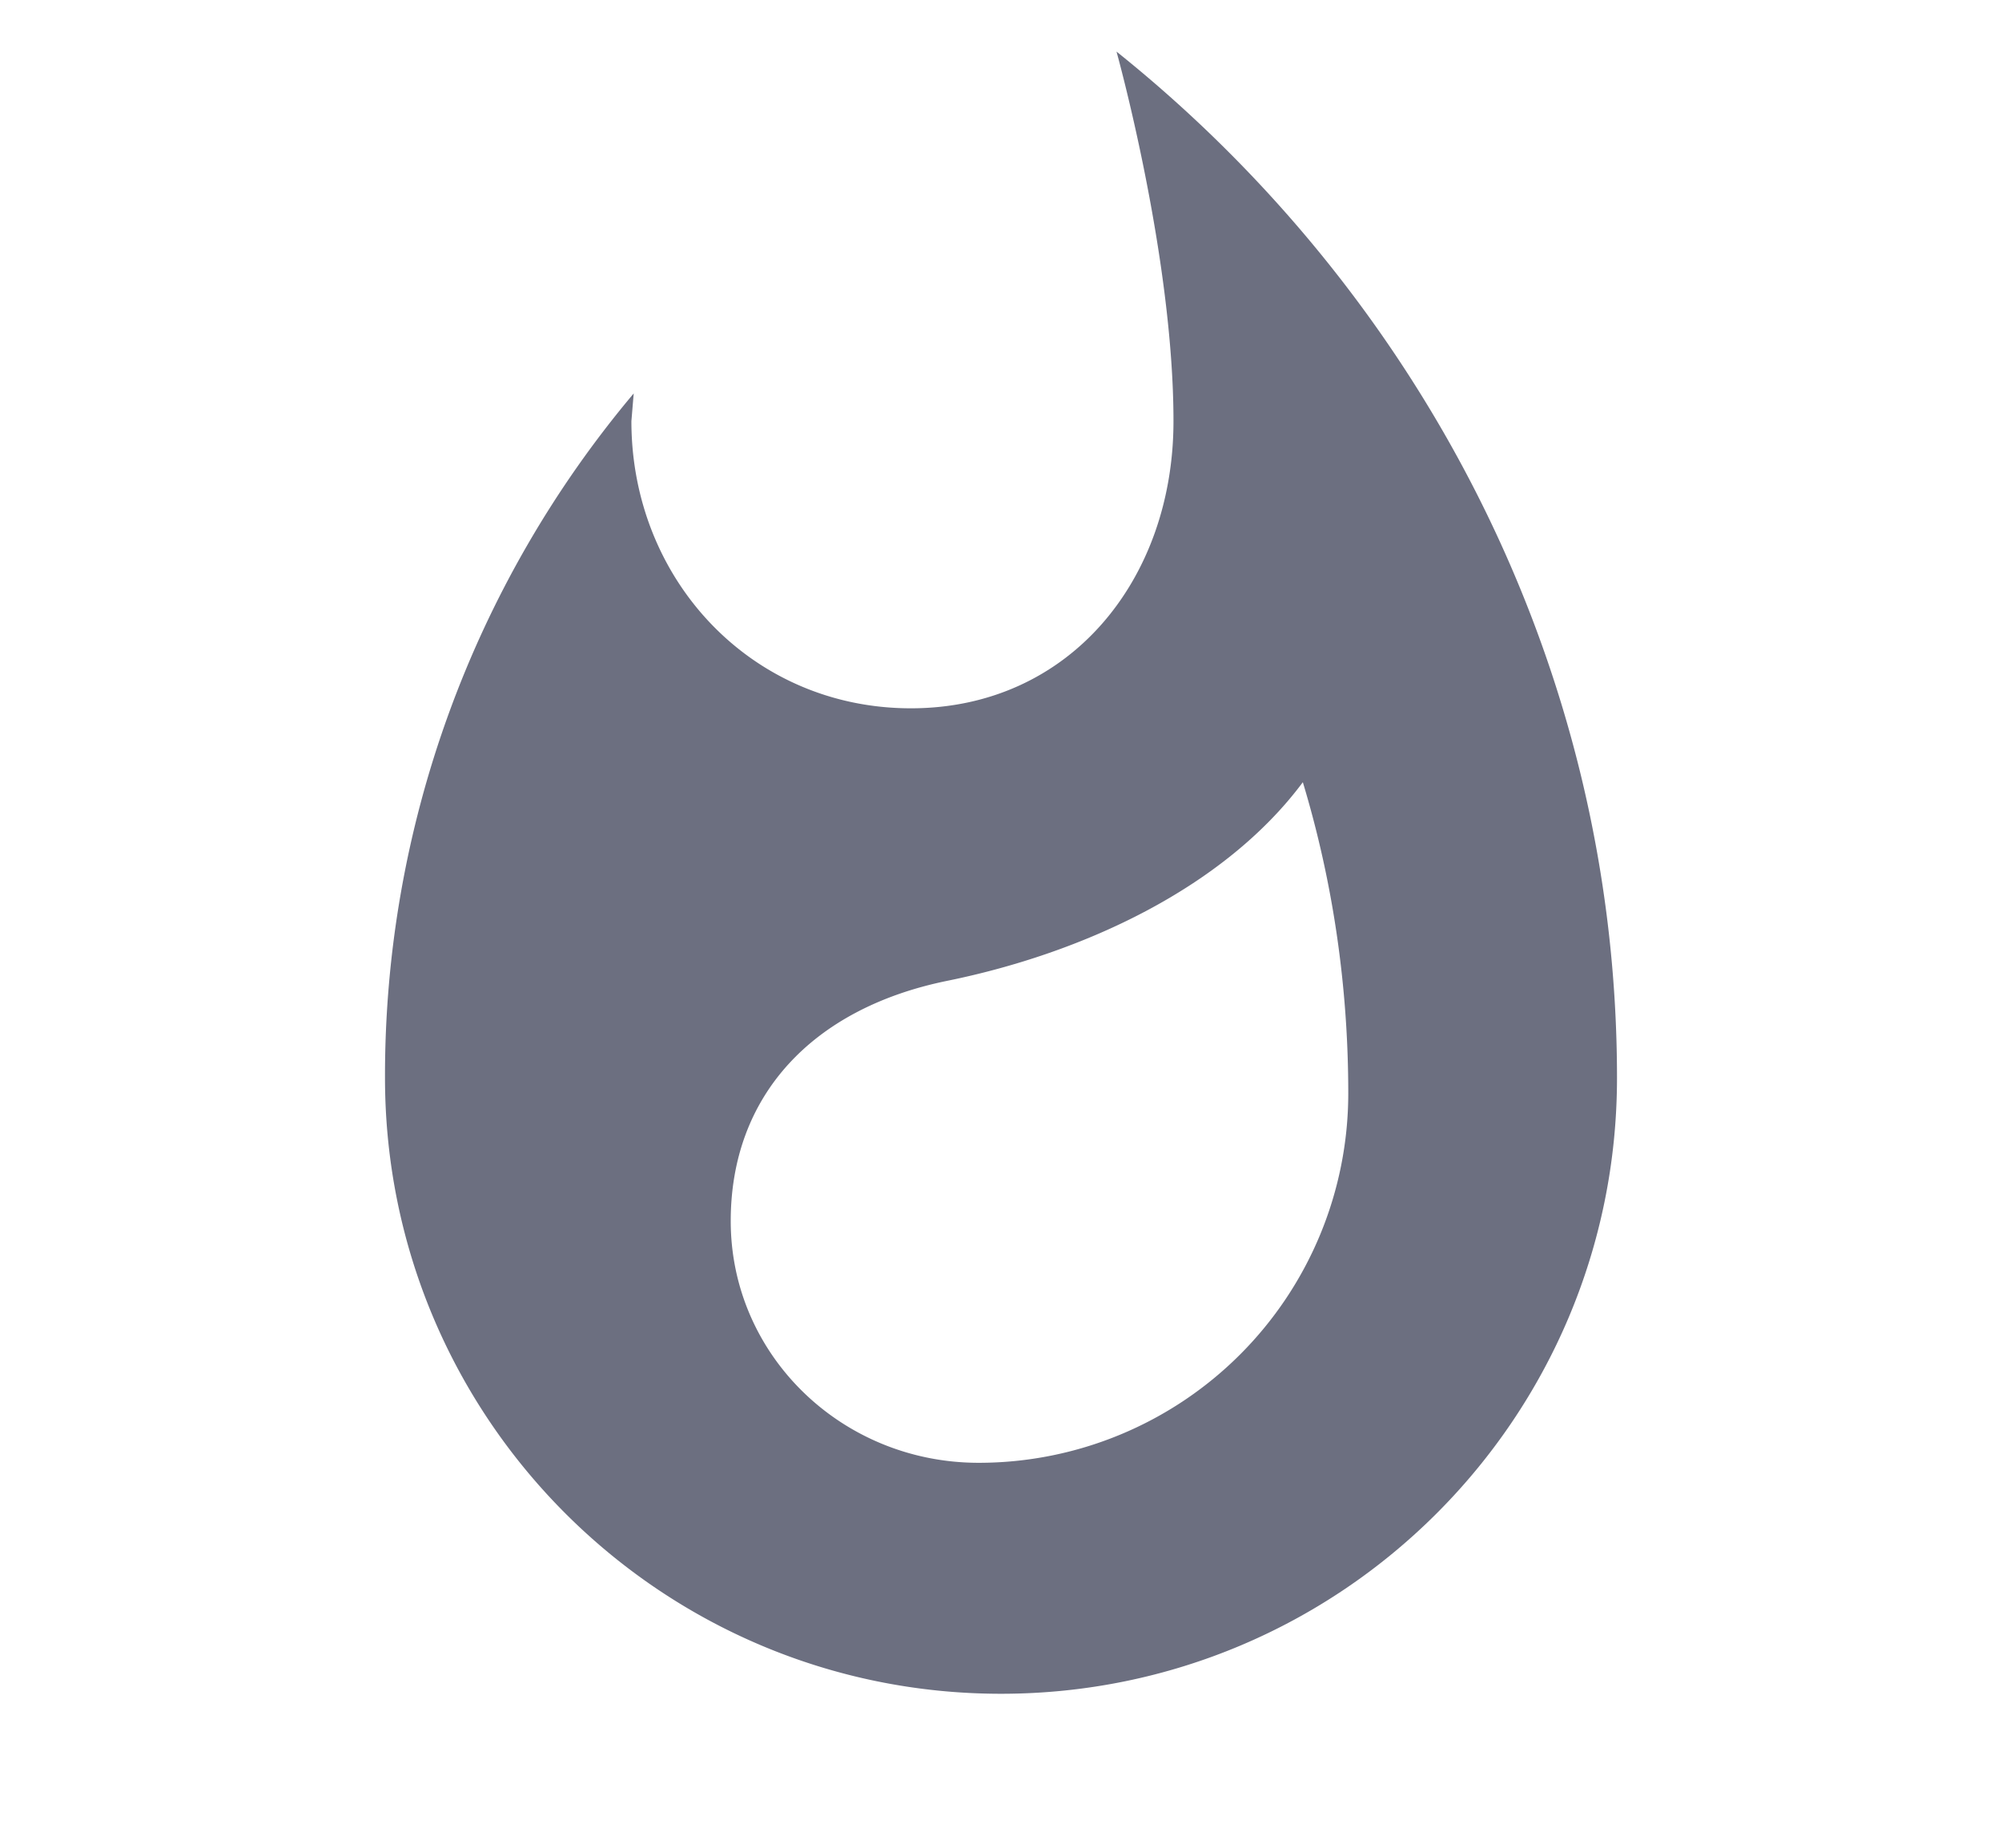 <svg xmlns="http://www.w3.org/2000/svg" width="13" height="12" fill="none" viewBox="0 0 13 12">
  <path fill="#6C6F80" fill-rule="evenodd" d="M7.25.335s.37 1.325.37 2.4c0 1.03-.675 1.865-1.705 1.865C4.88 4.6 4.1 3.765 4.1 2.735l.015-.18A6.884 6.884 0 0 0 2.5 7c0 2.21 1.79 4 4 4s4-1.79 4-4c0-2.695-1.295-5.1-3.25-6.665ZM6.355 9.5c-.89 0-1.61-.7-1.61-1.57 0-.81.525-1.38 1.405-1.56.885-.18 1.8-.605 2.31-1.29.195.645.295 1.325.295 2.02a2.4 2.4 0 0 1-2.4 2.4Z" clip-rule="evenodd"/>
</svg>
